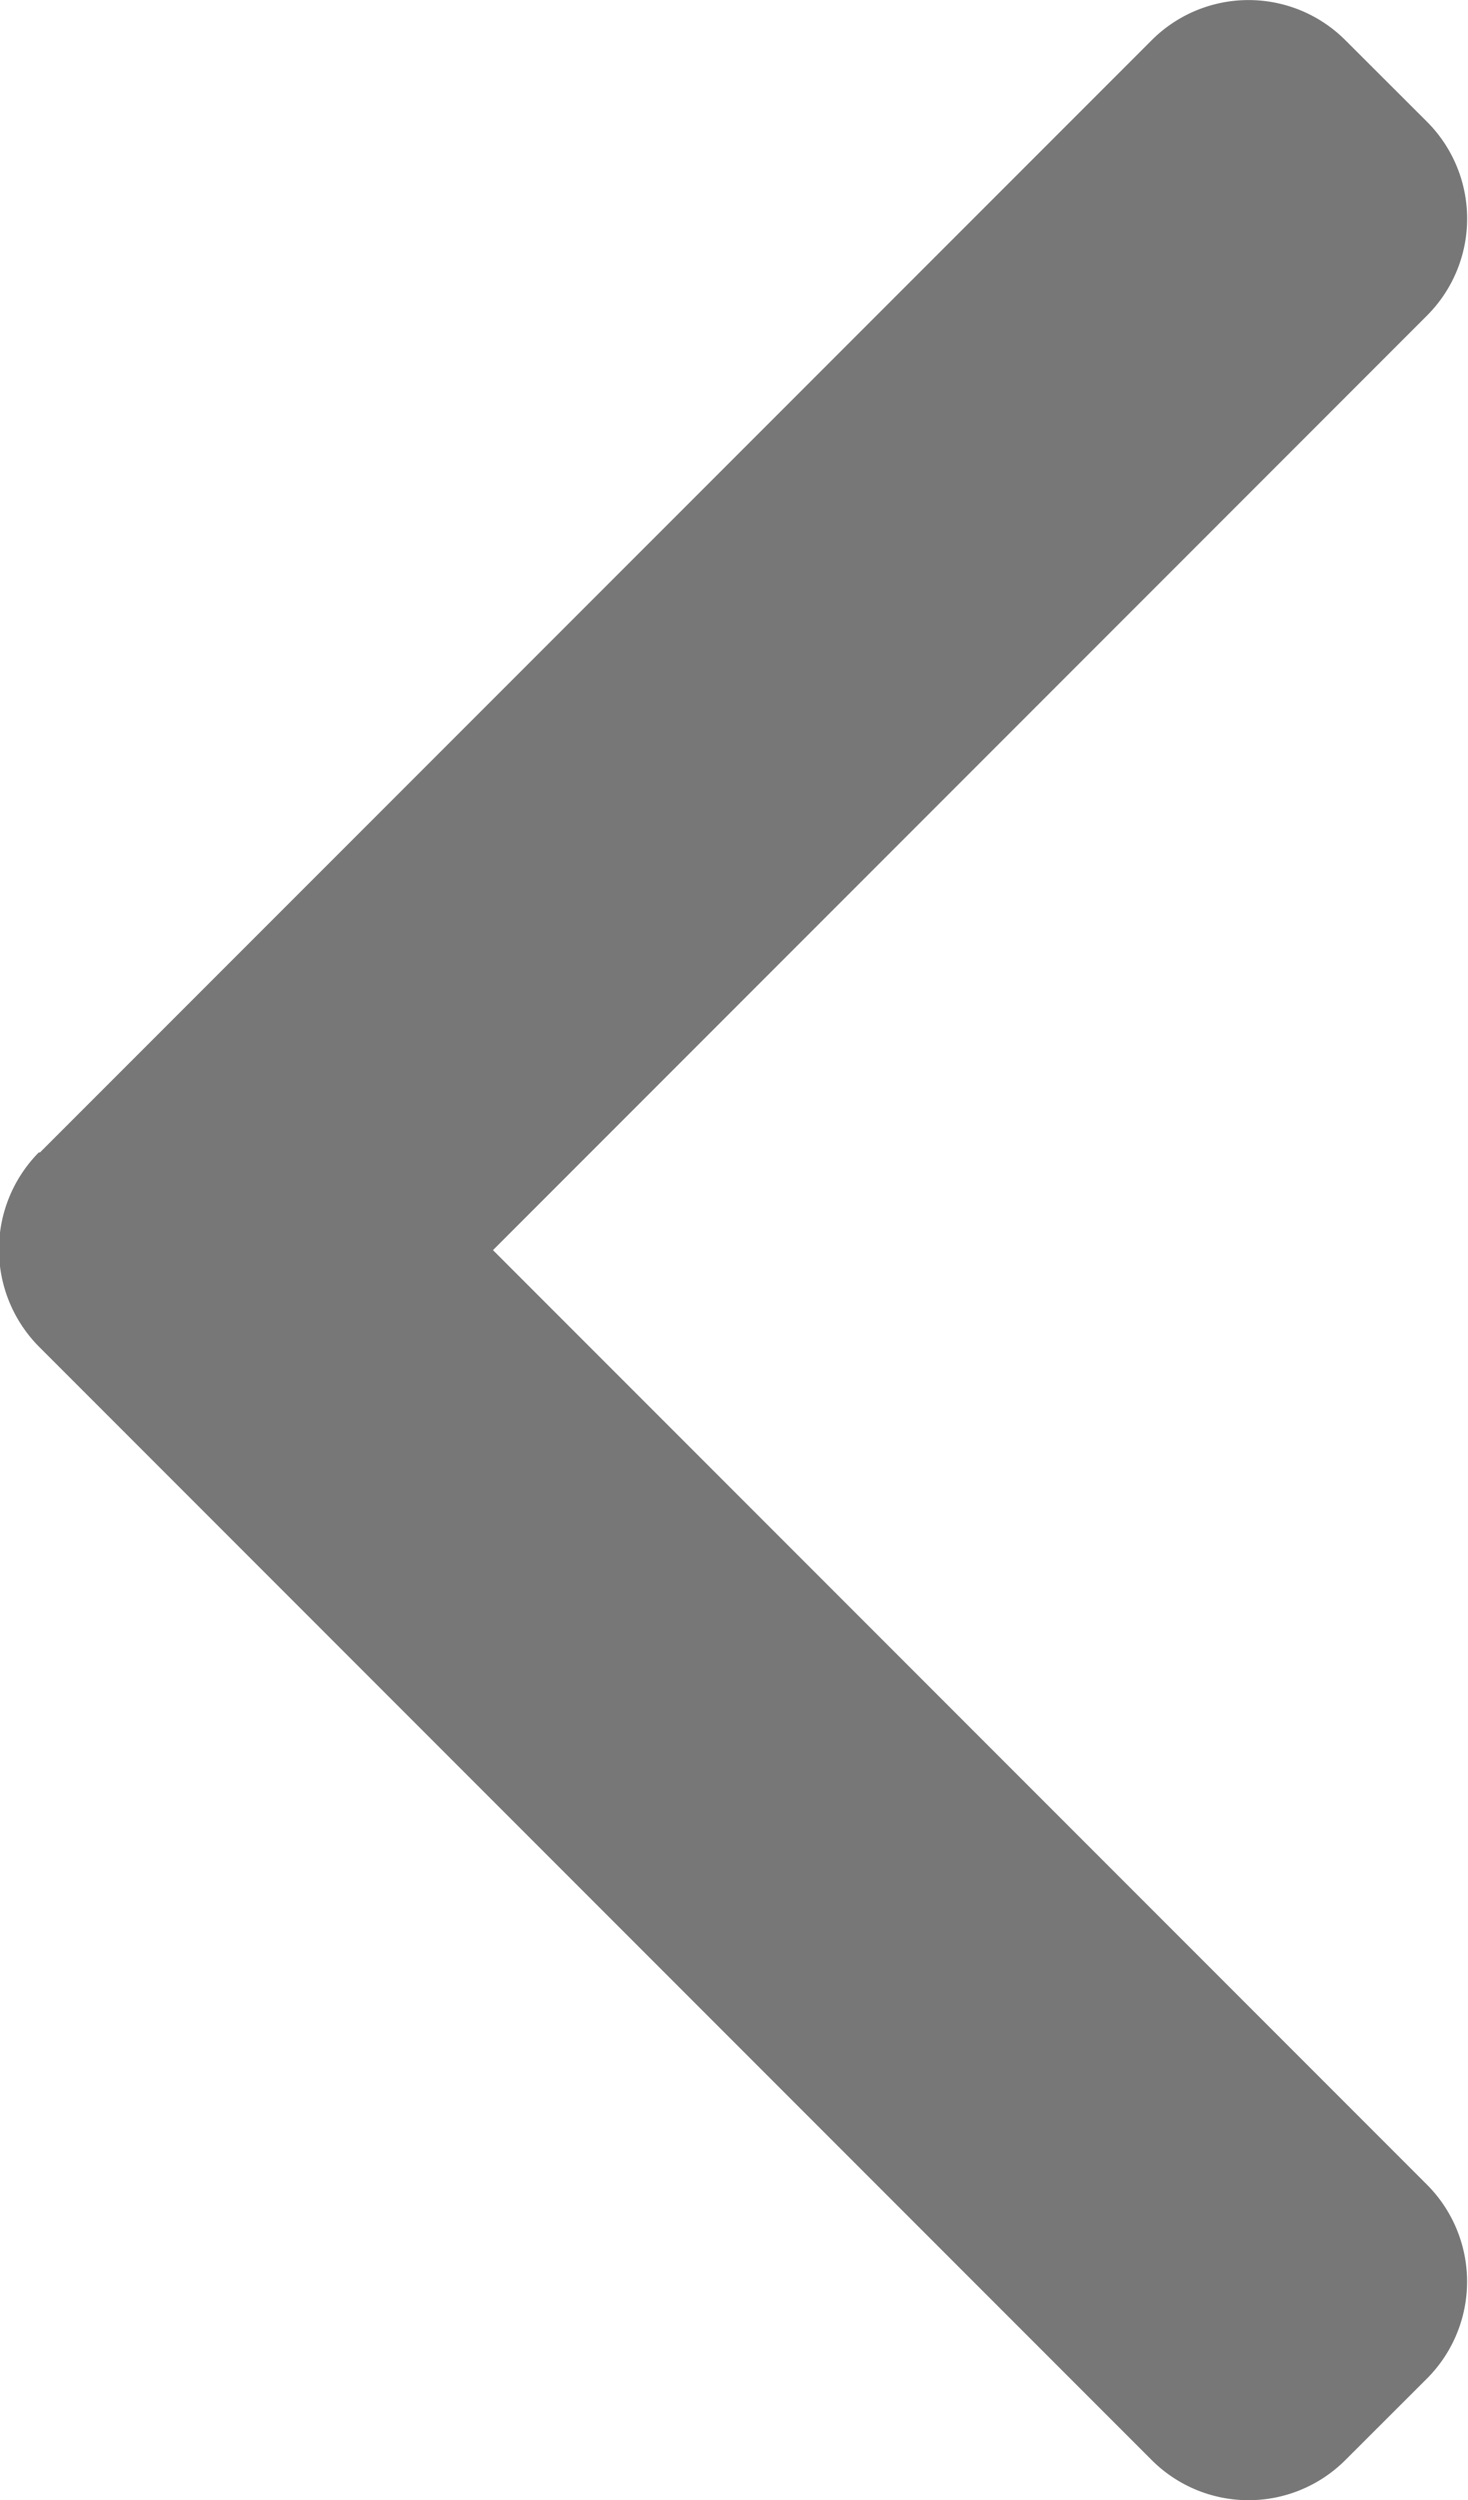 <svg xmlns="http://www.w3.org/2000/svg" width="11" height="18.724" viewBox="0 0 11 18.724">
  <path id="Контур_94" data-name="Контур 94" d="M101.777,8.631,110.109.3a1.026,1.026,0,0,1,1.449,0l.614.613a1.026,1.026,0,0,1,0,1.449l-7,7,7,7a1.027,1.027,0,0,1,0,1.449l-.614.613a1.026,1.026,0,0,1-1.449,0l-8.34-8.34a1.034,1.034,0,0,1,0-1.454Z" transform="translate(-101.478 0)" fill="#777"/>
</svg>
